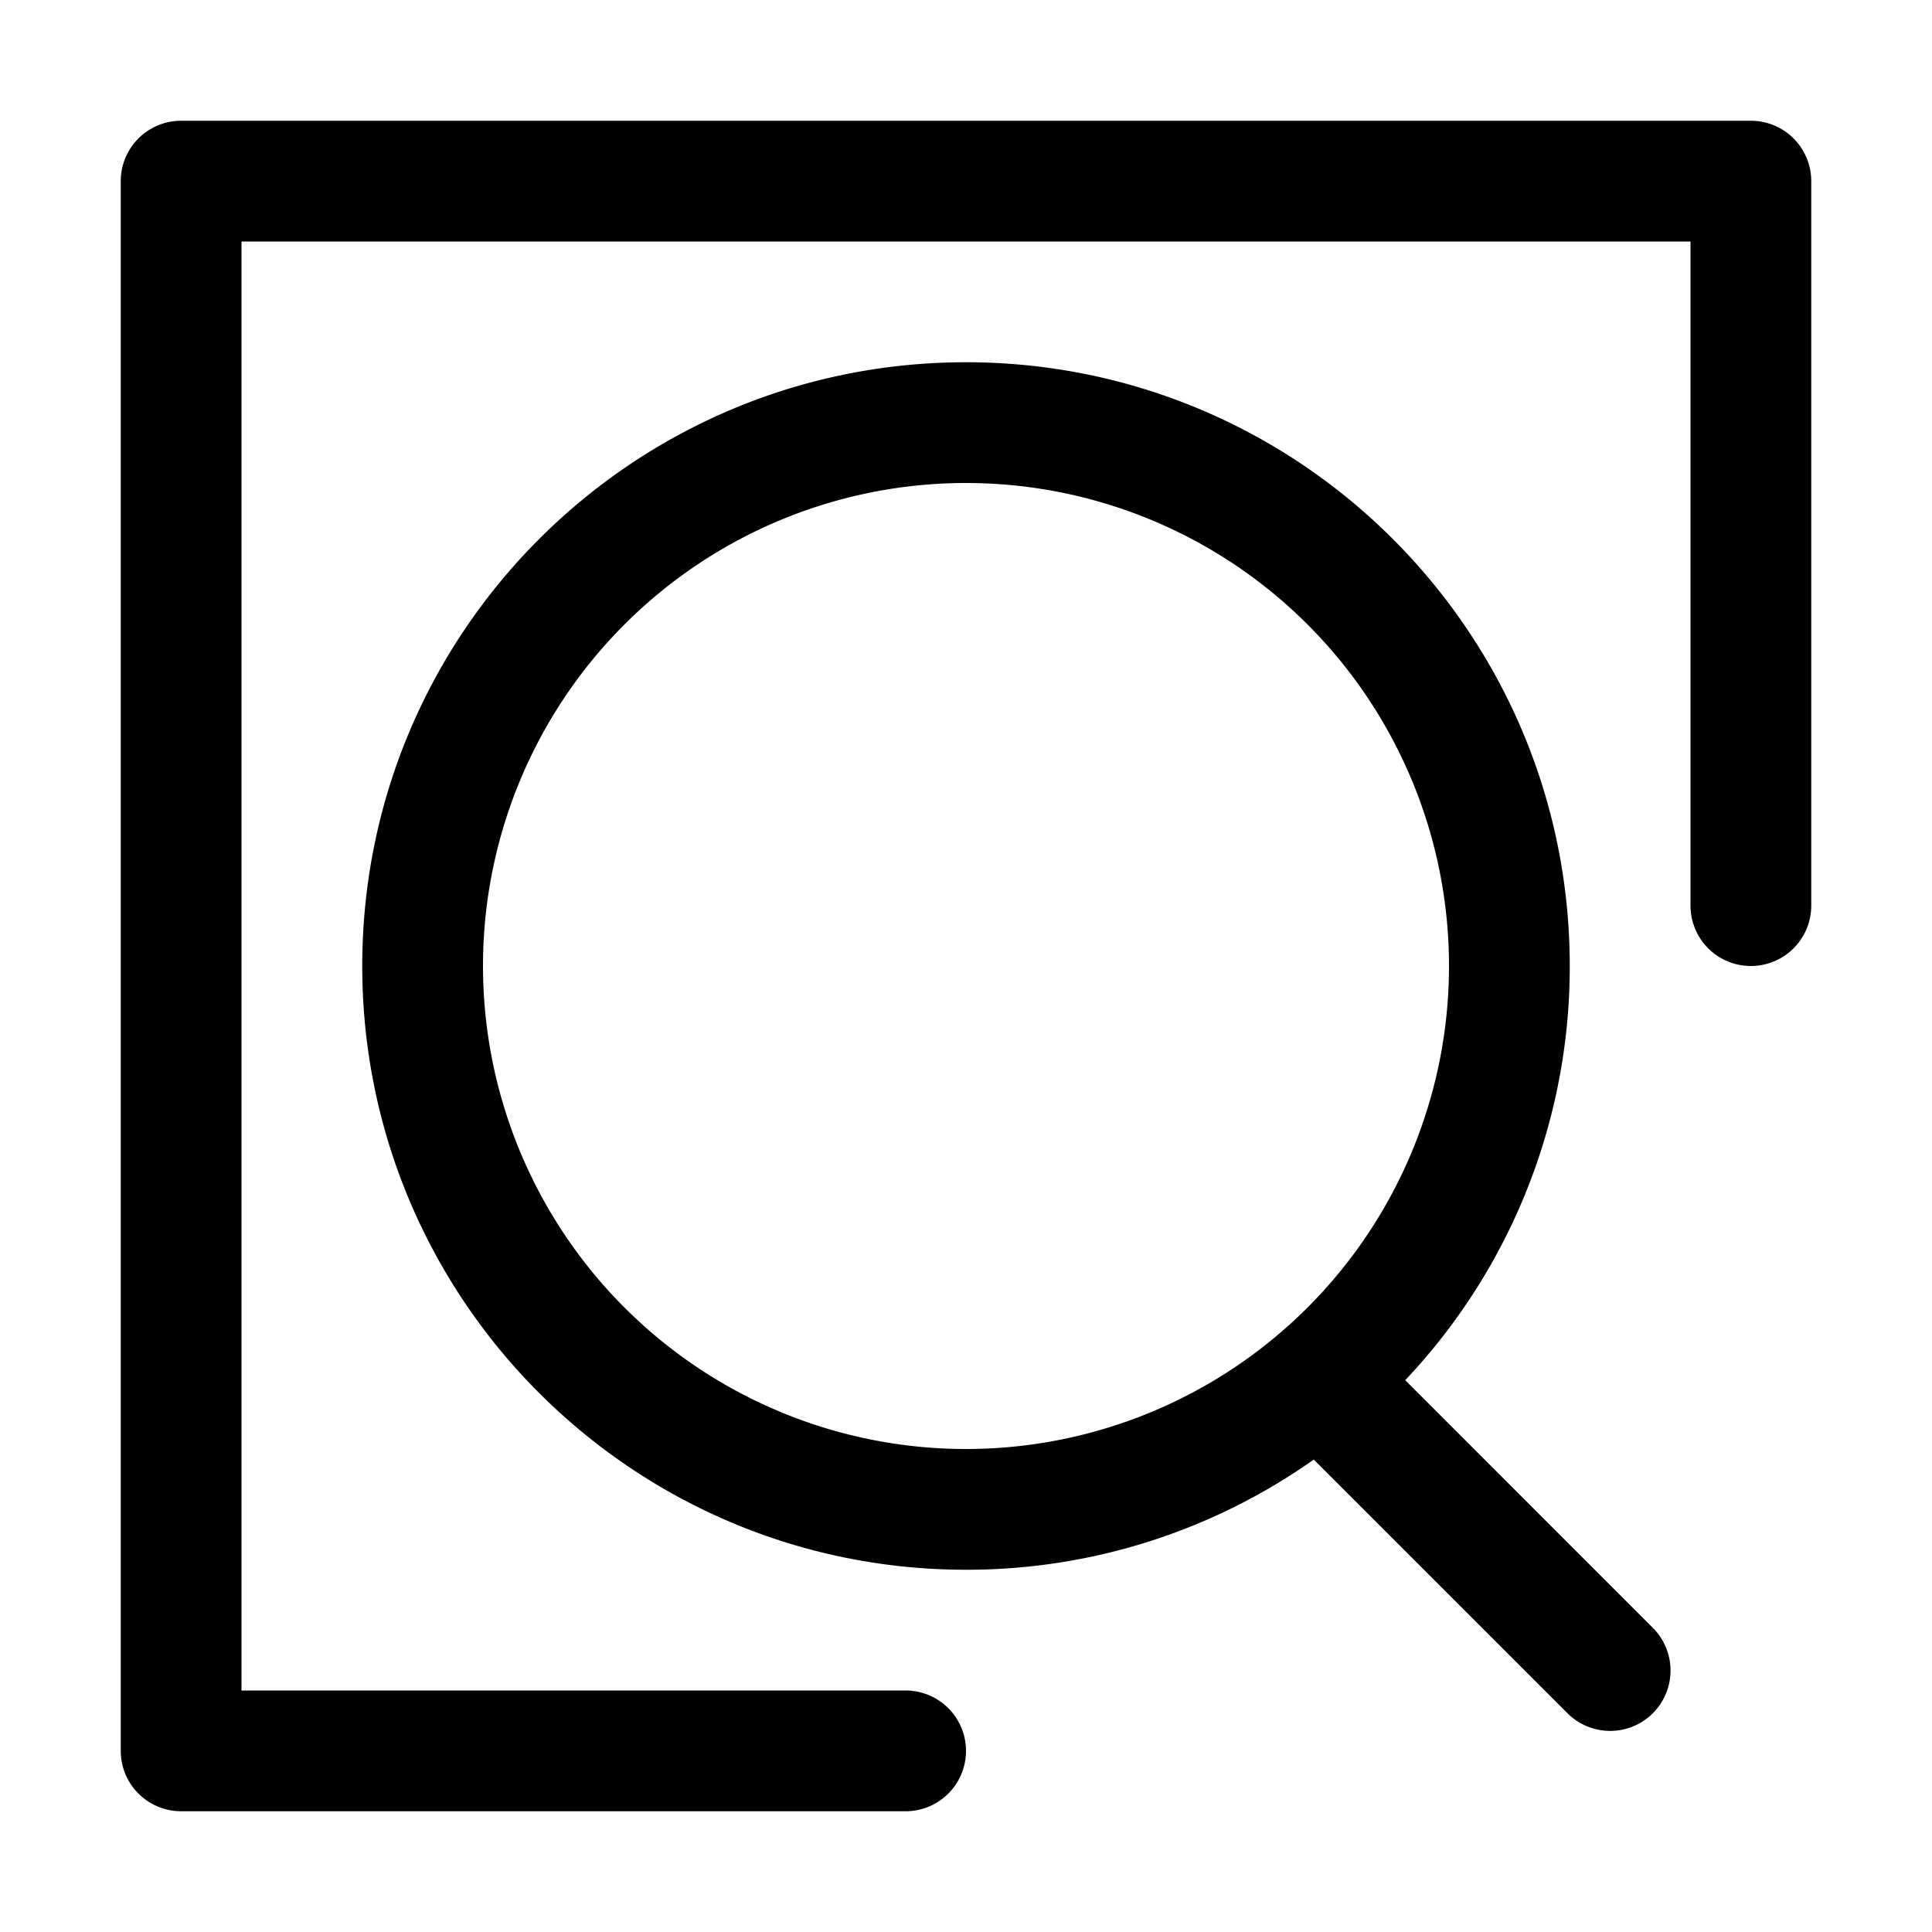 <?xml version="1.0" standalone="no"?><!DOCTYPE svg PUBLIC "-//W3C//DTD SVG 1.1//EN" "http://www.w3.org/Graphics/SVG/1.1/DTD/svg11.dtd"><svg t="1590286319536" class="icon" viewBox="0 0 1024 1024" version="1.1" xmlns="http://www.w3.org/2000/svg" p-id="6656" xmlns:xlink="http://www.w3.org/1999/xlink" width="200" height="200"><defs><style type="text/css"></style></defs><path d="M744.8 731.52l130.848 130.88a32 32 0 1 1-45.248 45.248l-134.08-134.048A318.528 318.528 0 0 1 512 832c-176.736 0-320-143.264-320-320S335.264 192 512 192s320 143.264 320 320a318.88 318.88 0 0 1-87.2 219.52zM960 96v384a32 32 0 0 1-64 0V128H128v768h352a32 32 0 0 1 0 64H96a32 32 0 0 1-32-32V96a32 32 0 0 1 32-32h832a32 32 0 0 1 32 32zM512 768a256 256 0 1 0 0-512 256 256 0 0 0 0 512z" p-id="6657"></path></svg>
